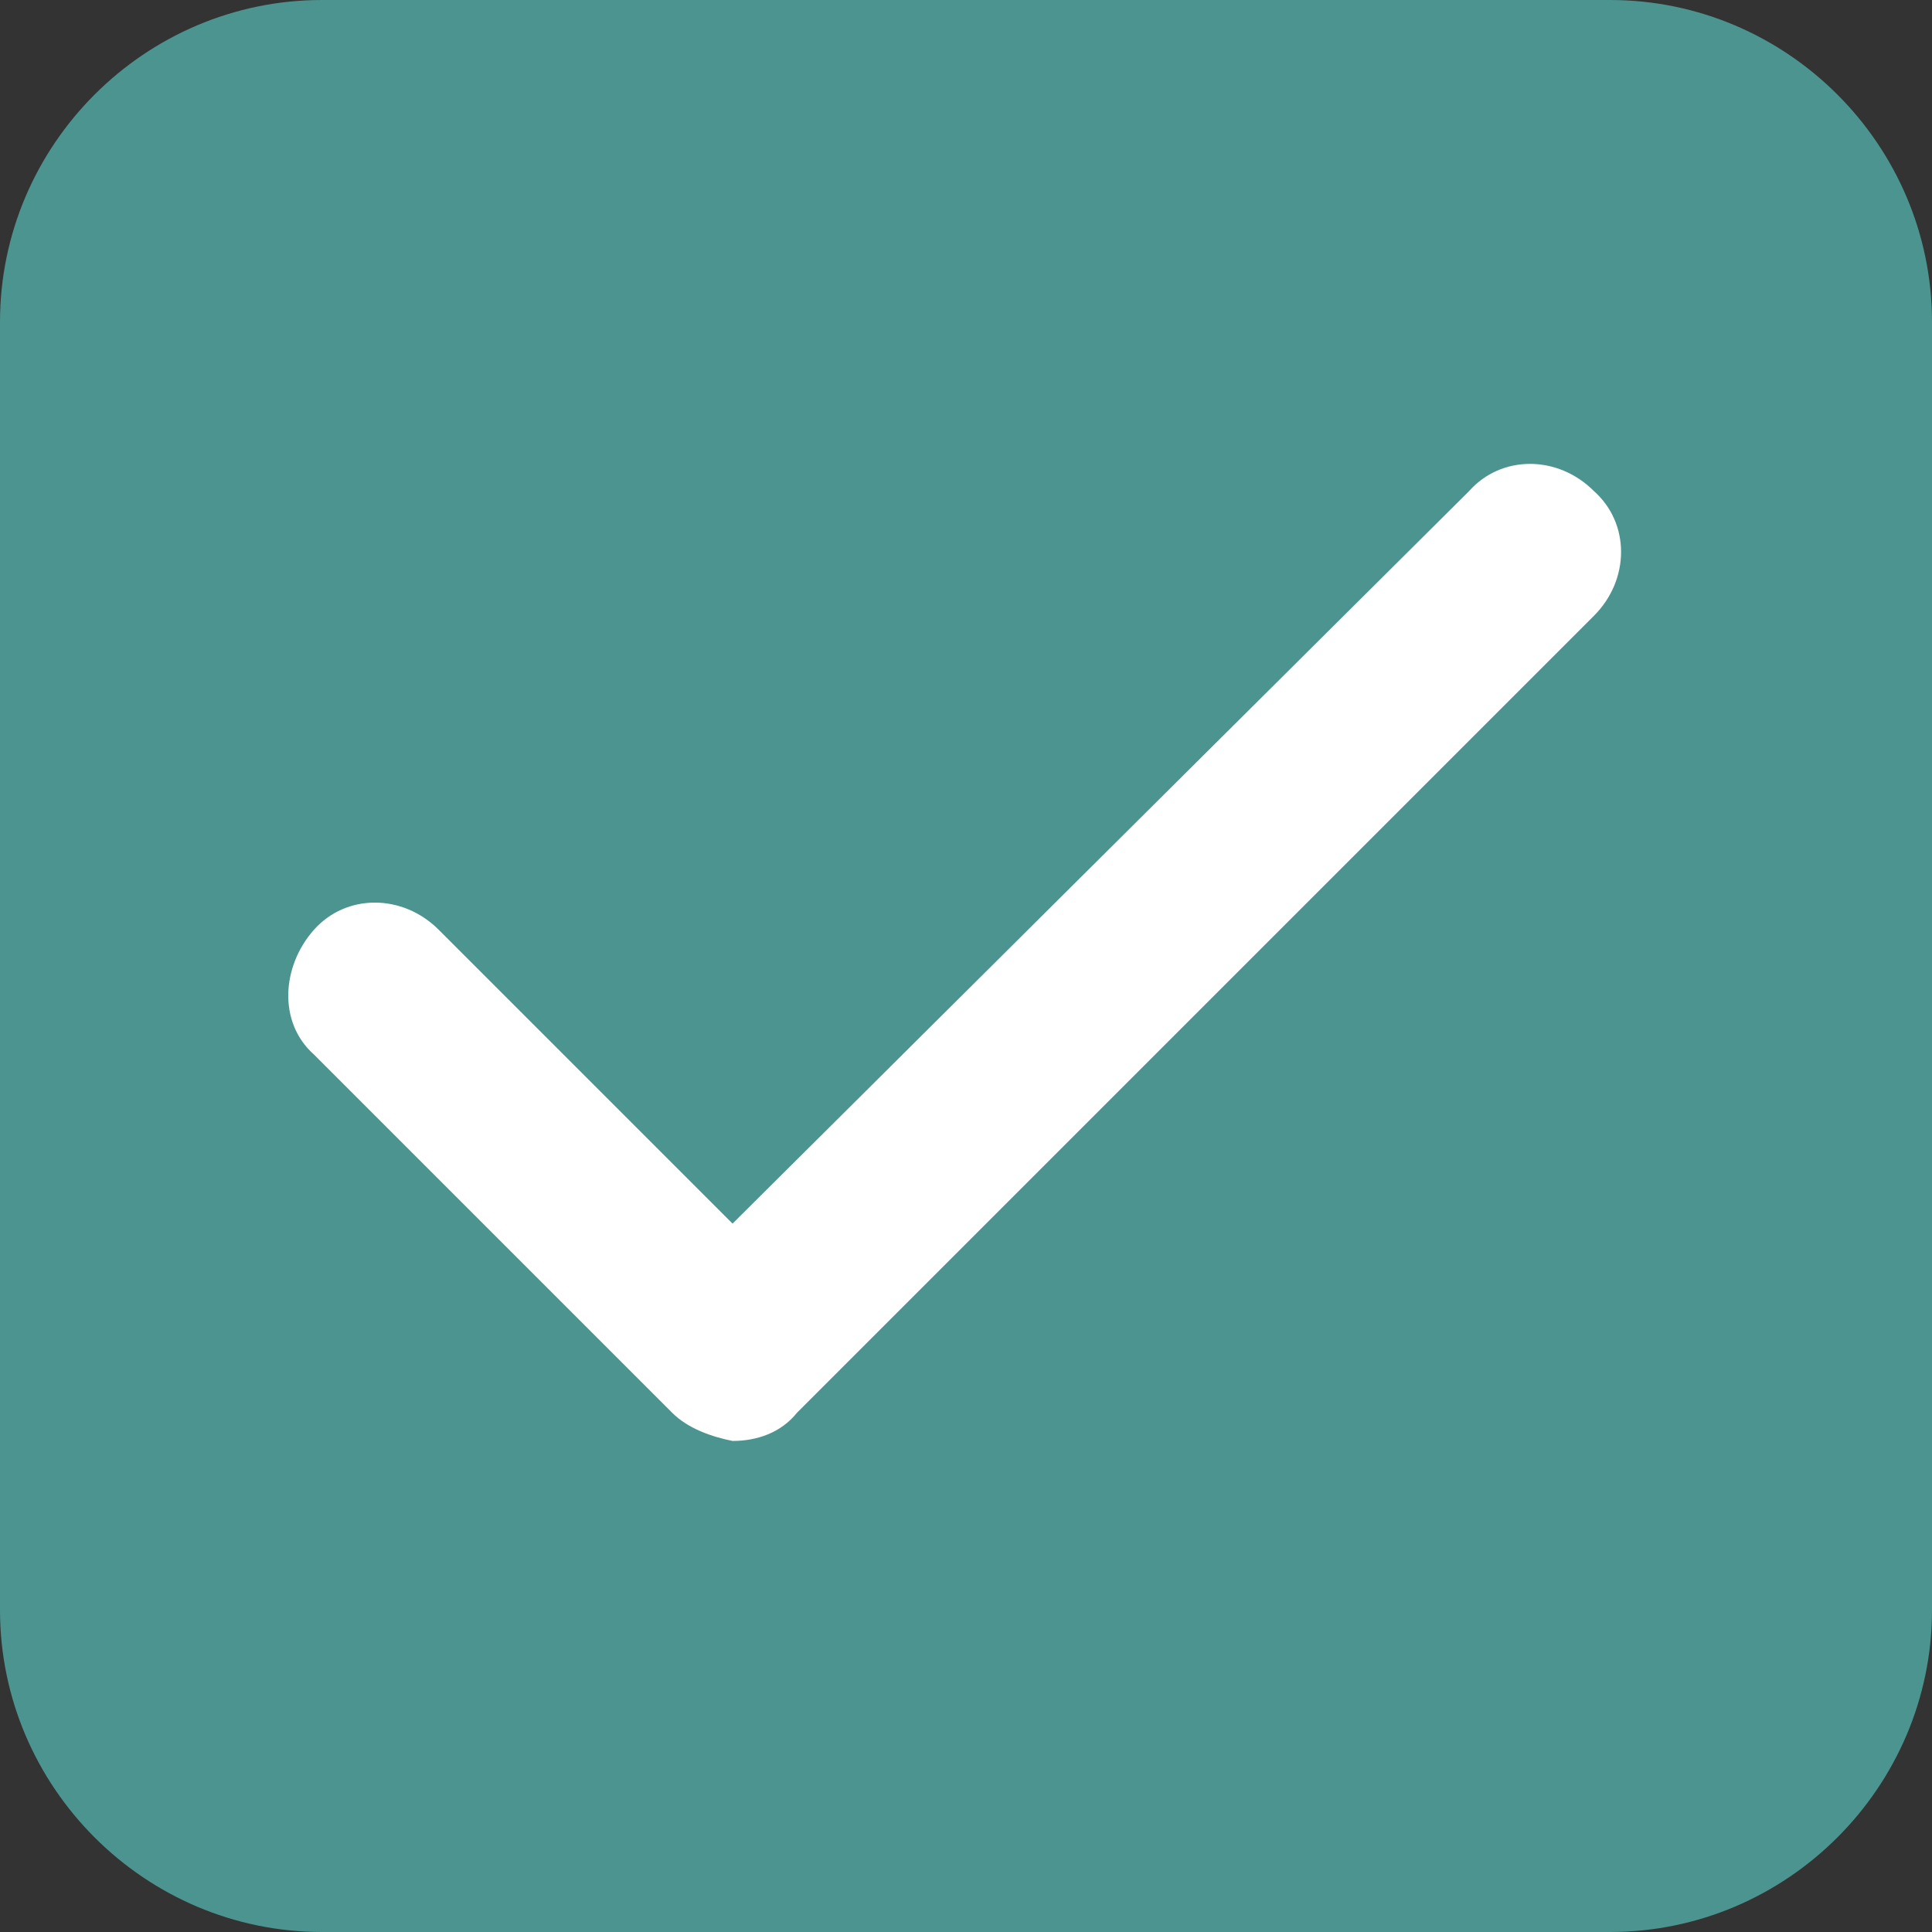<?xml version="1.0" encoding="utf-8"?>
<!-- Generator: Adobe Illustrator 27.5.0, SVG Export Plug-In . SVG Version: 6.00 Build 0)  -->
<svg version="1.1" id="Layer_1" xmlns="http://www.w3.org/2000/svg" xmlns:xlink="http://www.w3.org/1999/xlink" x="0px" y="0px"
	 viewBox="0 0 48 48" style="enable-background:new 0 0 48 48;" xml:space="preserve">
<rect x="0" y="0" width="48" height="48" fill="#333333" stroke="none"/>
<style type="text/css">
	.st0{fill:#4C948F;}
	.st1{fill-rule:evenodd;clip-rule:evenodd;fill:#FFFFFF;}
</style>
<path class="st0" d="M8,0h32c4.4,0,8,3.6,8,8v32c0,4.4-3.6,8-8,8H8c-4.4,0-8-3.6-8-8V8C0,3.6,3.6,0,8,0z"/>
<path class="st1" d="M39.6,15.3c0.9-0.9,0.9-2.3,0-3.1c-0.9-0.9-2.3-0.9-3.1,0L18.2,30.4l-7.3-7.3c-0.9-0.9-2.3-0.9-3.1,0
	s-0.9,2.3,0,3.1l8.9,8.9c0.4,0.4,1,0.6,1.5,0.7c0.6,0,1.2-0.2,1.6-0.7L39.6,15.3z"/>
</svg>

